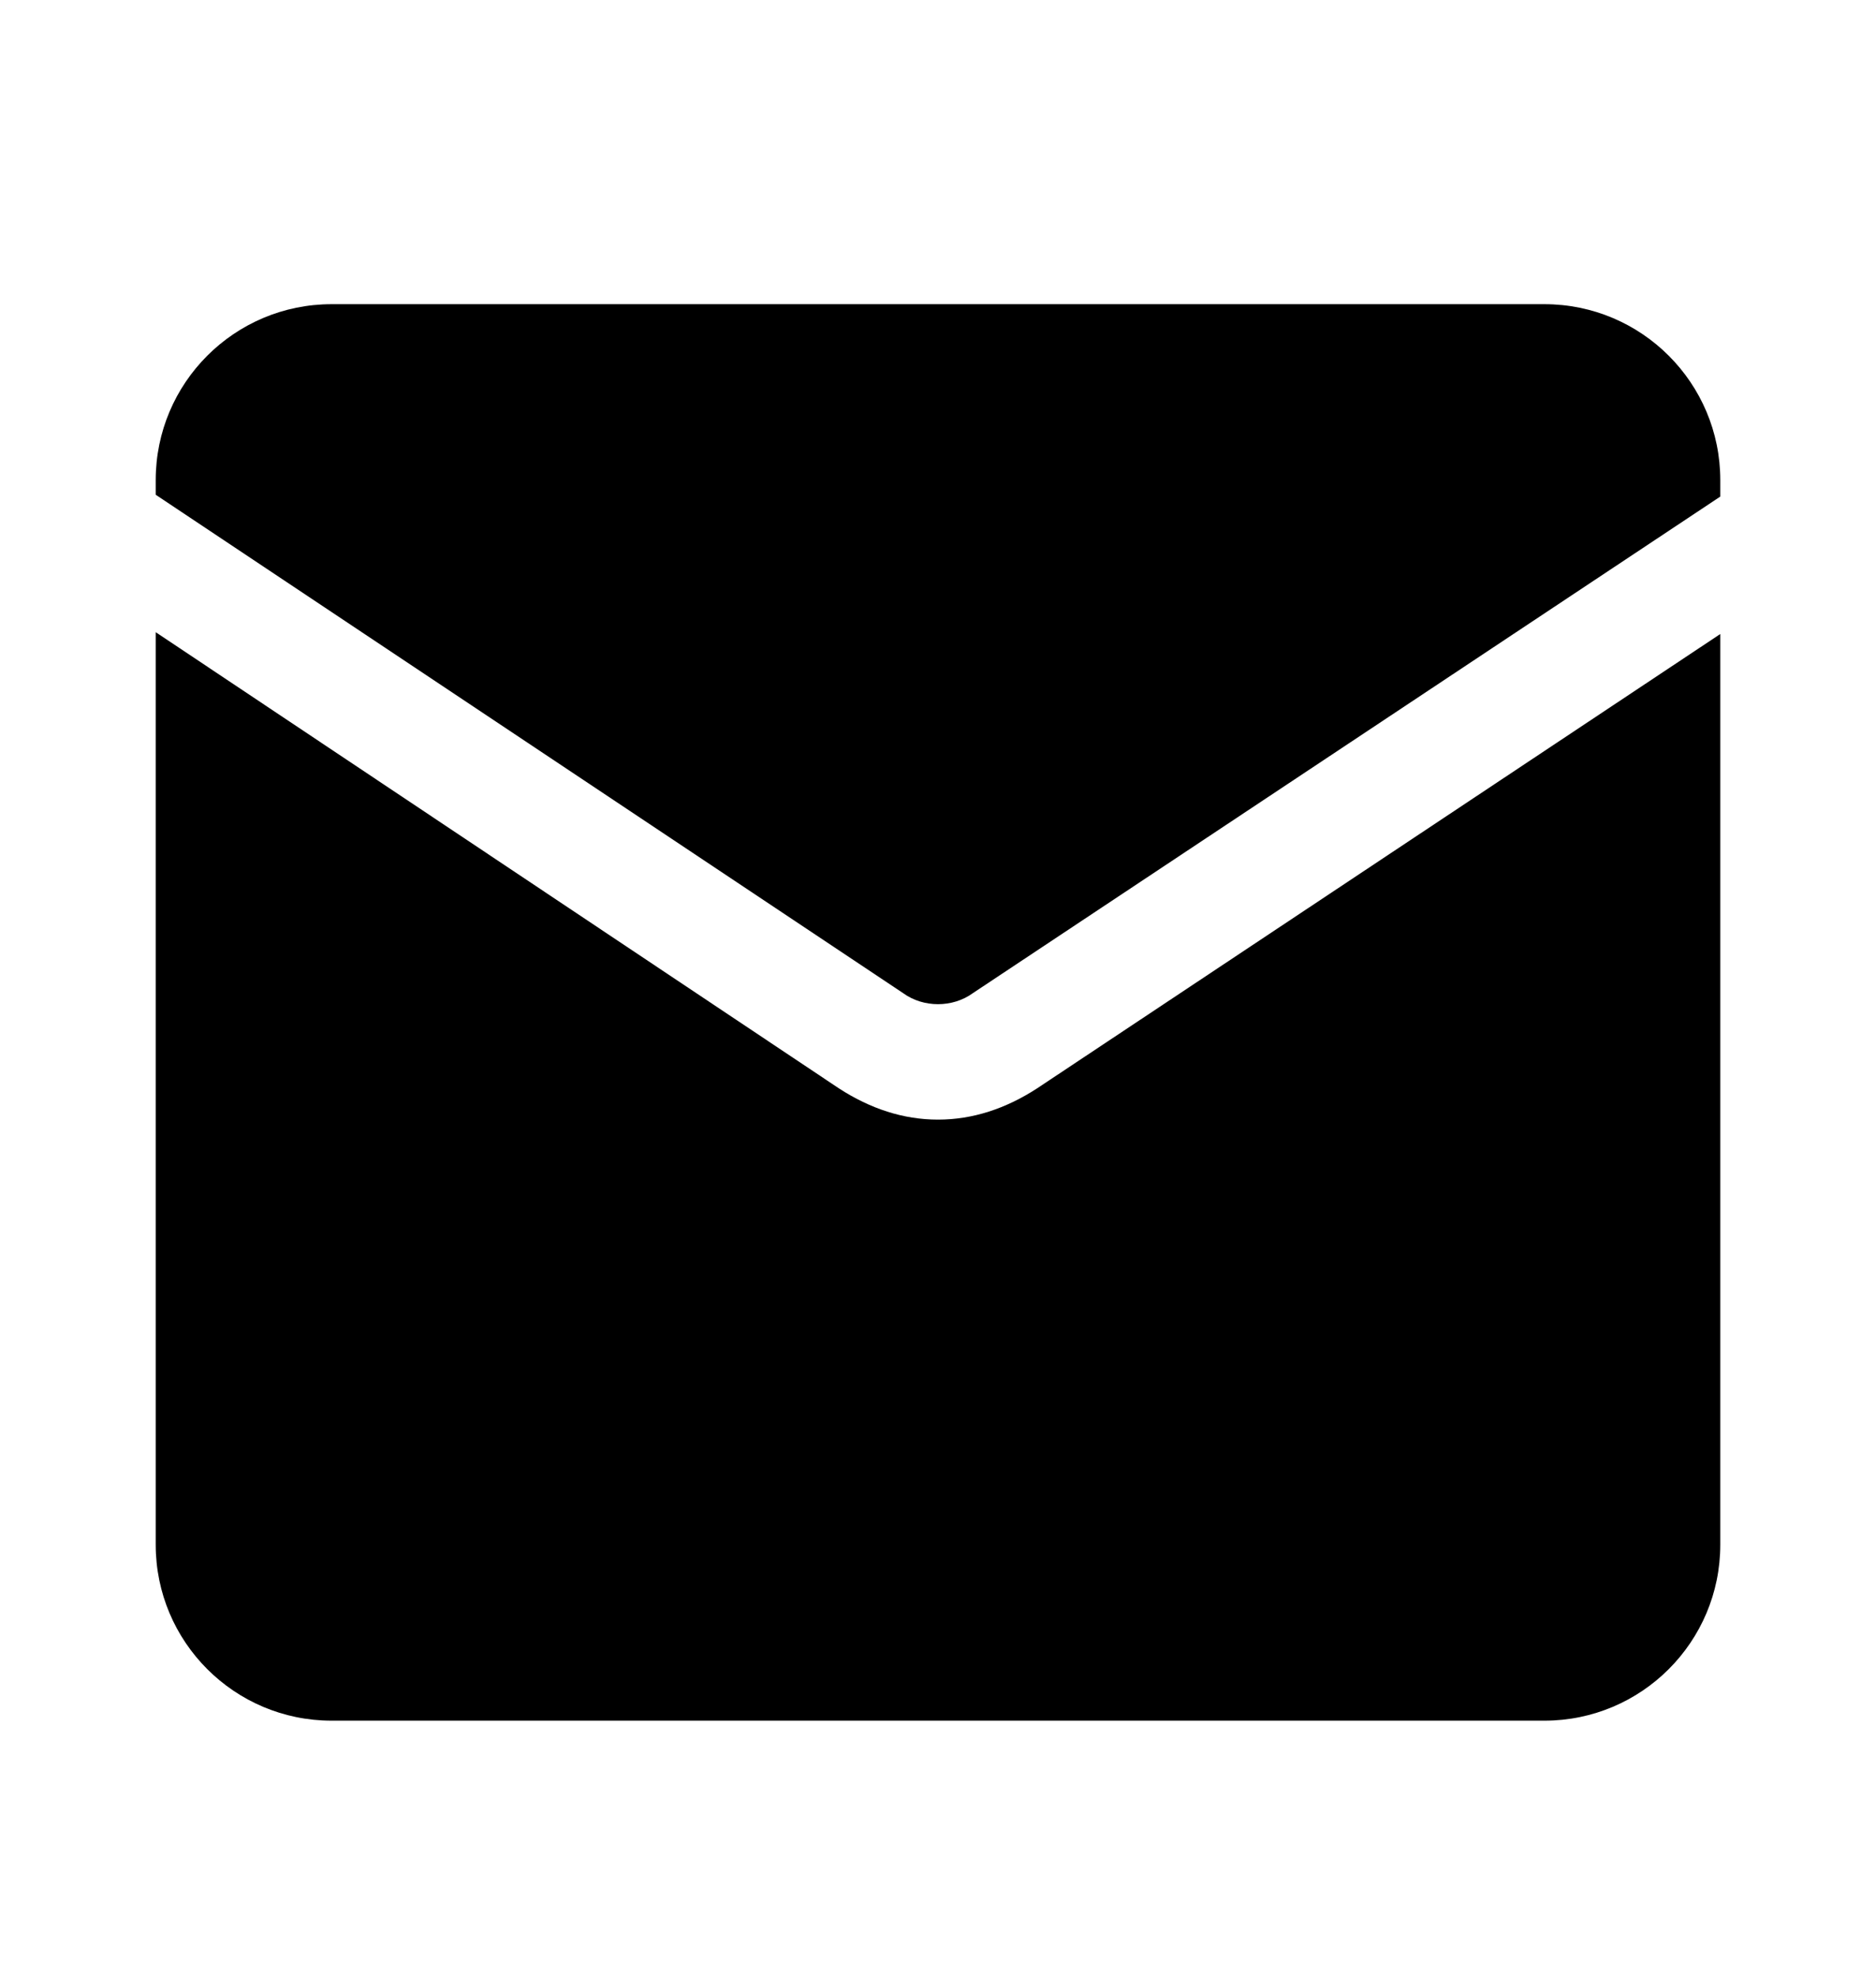 <svg xmlns="http://www.w3.org/2000/svg" viewBox="0 -1024 1024 1079">
	<path transform="translate(0 -37)" d="M85 -717L493 -445C504 -437 520 -437 531 -445L939 -716V-725C939 -778 896 -821 843 -821H181C128 -821 85 -778 85 -725ZM939 -641L566 -393C549 -382 531 -376 512 -376C493 -376 475 -382 458 -393L85 -642V-144C85 -91 128 -48 181 -48H843C896 -48 939 -91 939 -144Z"/>
</svg>
